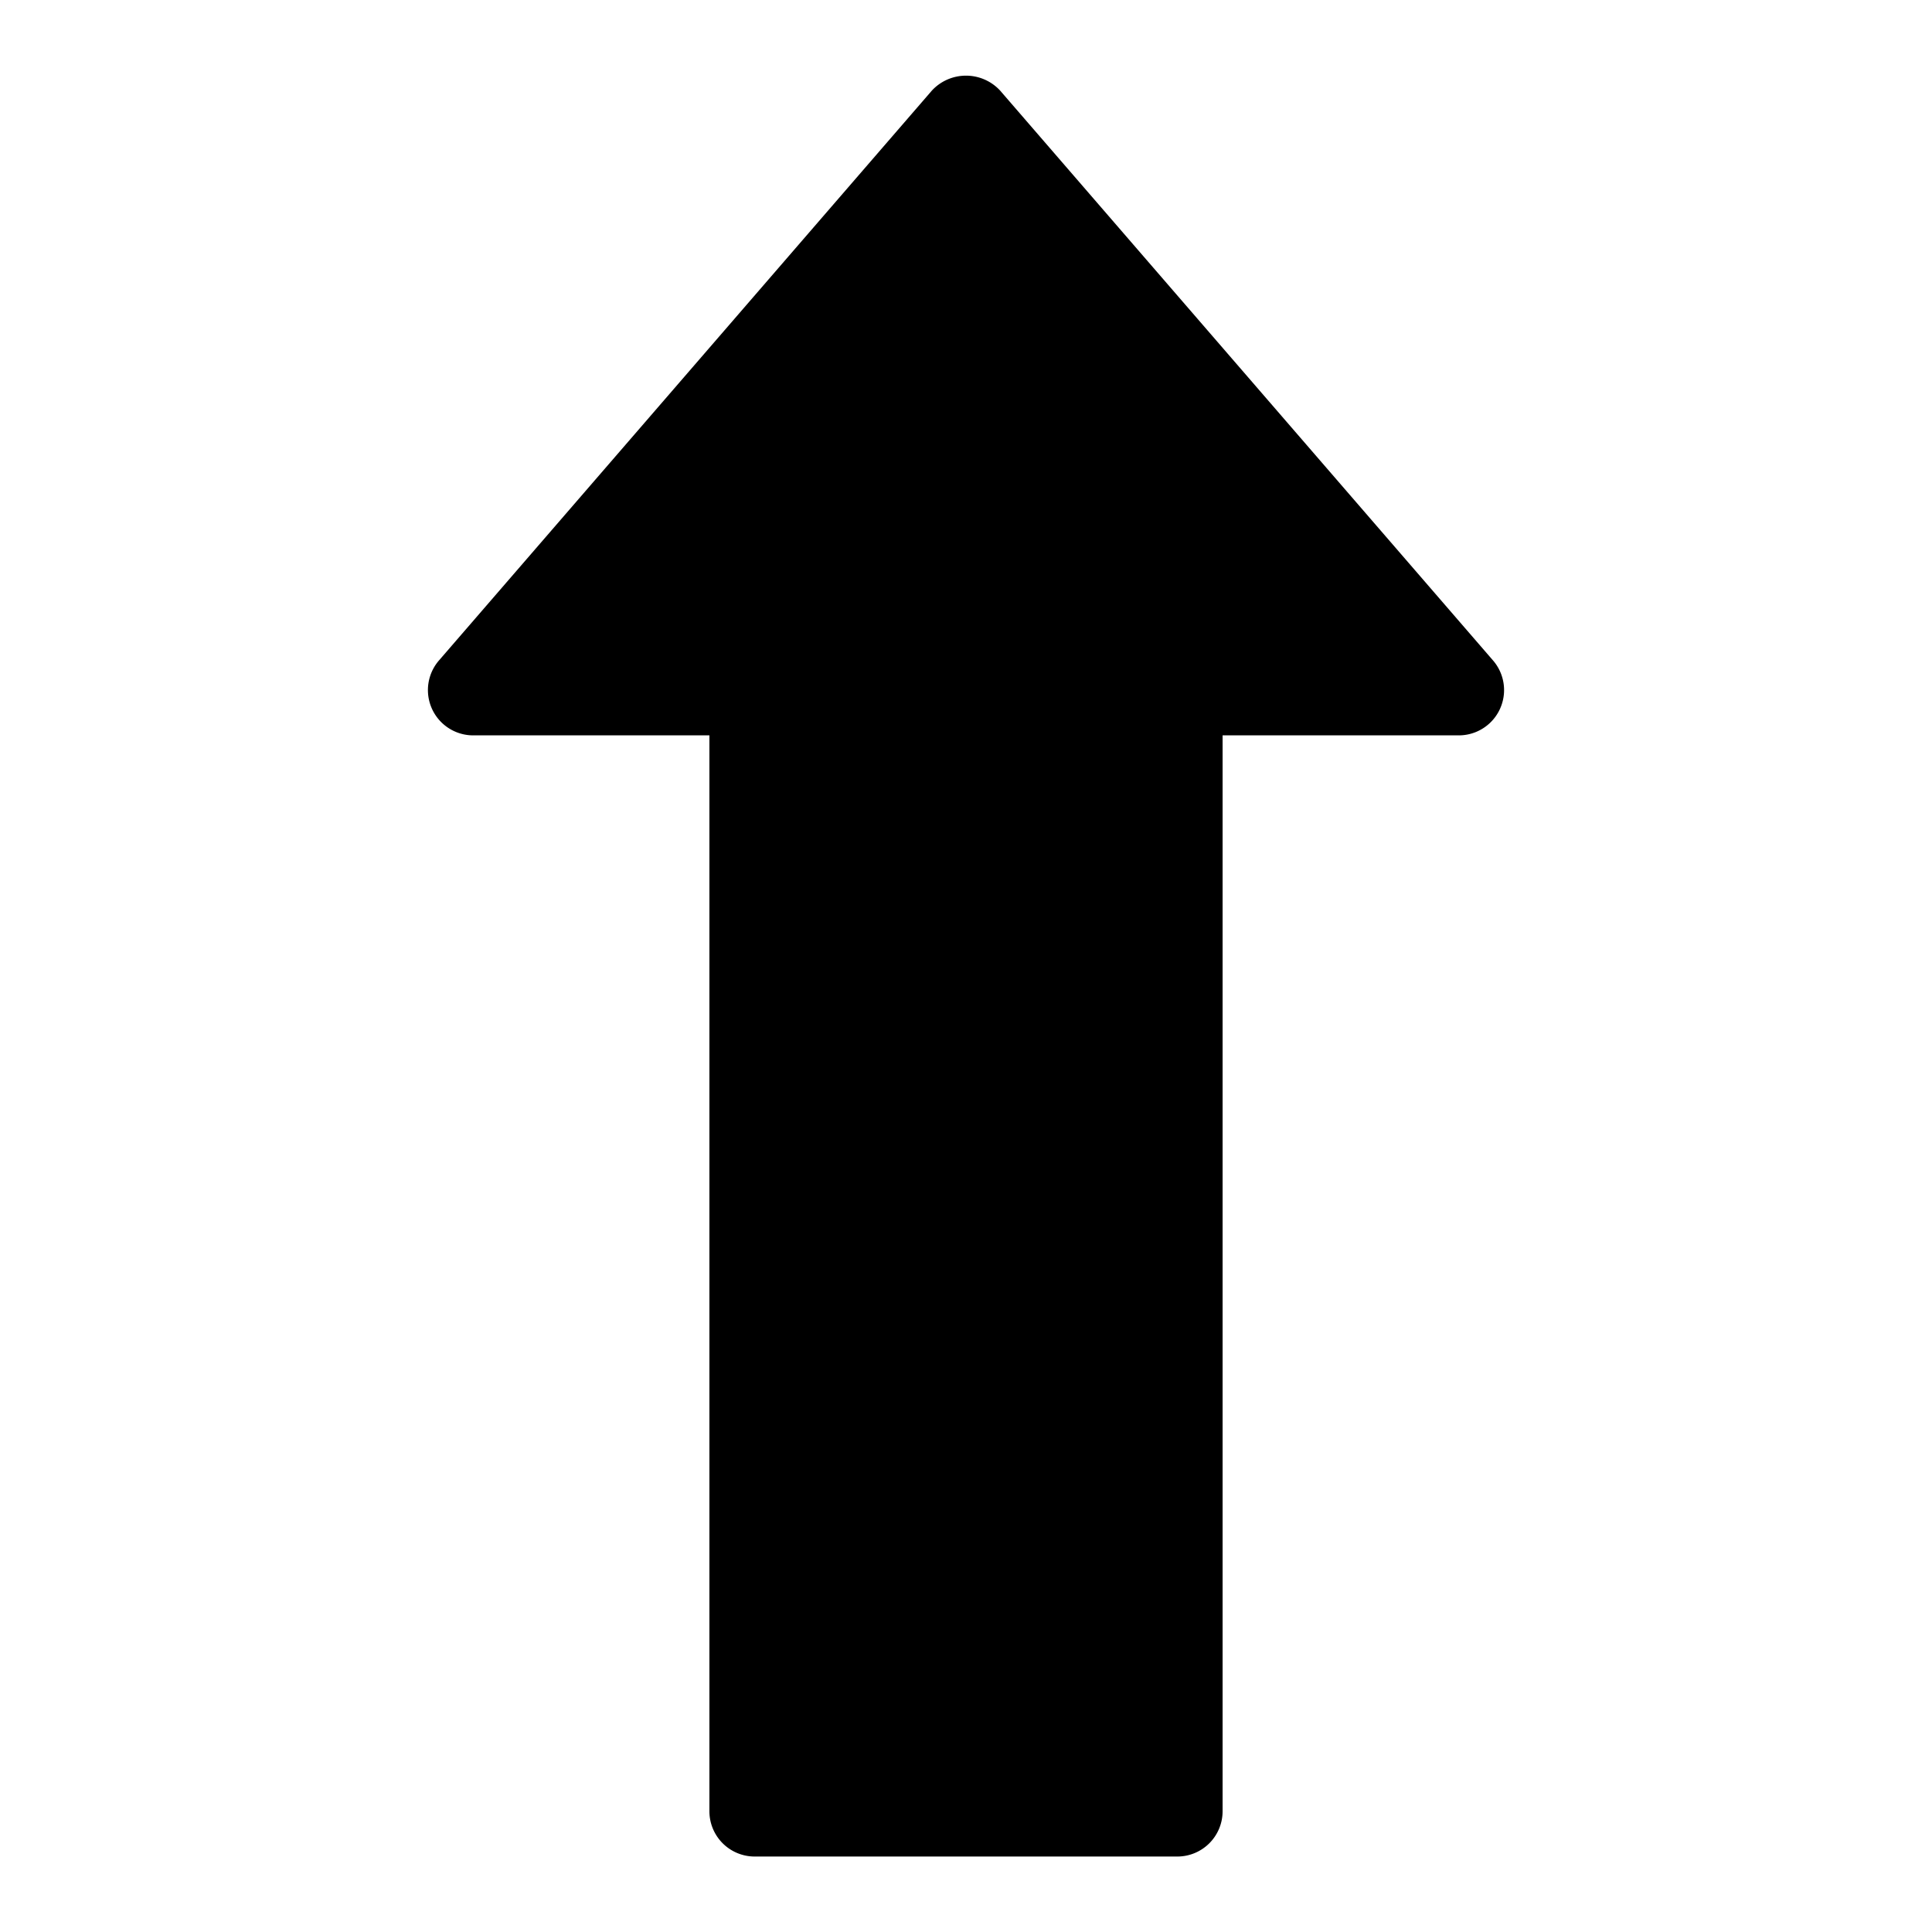 <!-- icon666.com - MILLIONS vector ICONS FREE --><svg viewBox="0 0 64 64" xmlns="http://www.w3.org/2000/svg"><g id="Layer_51" data-name="Layer 51"><path d="m49.46 21.88-16.33-18.88a1.54 1.54 0 0 0 -2.26 0l-16.33 18.88a1.5 1.5 0 0 0 1.13 2.48h7.83v35.64a1.5 1.5 0 0 0 1.5 1.5h14a1.5 1.5 0 0 0 1.5-1.5v-35.64h7.83a1.5 1.5 0 0 0 1.13-2.48z"/></g></svg>